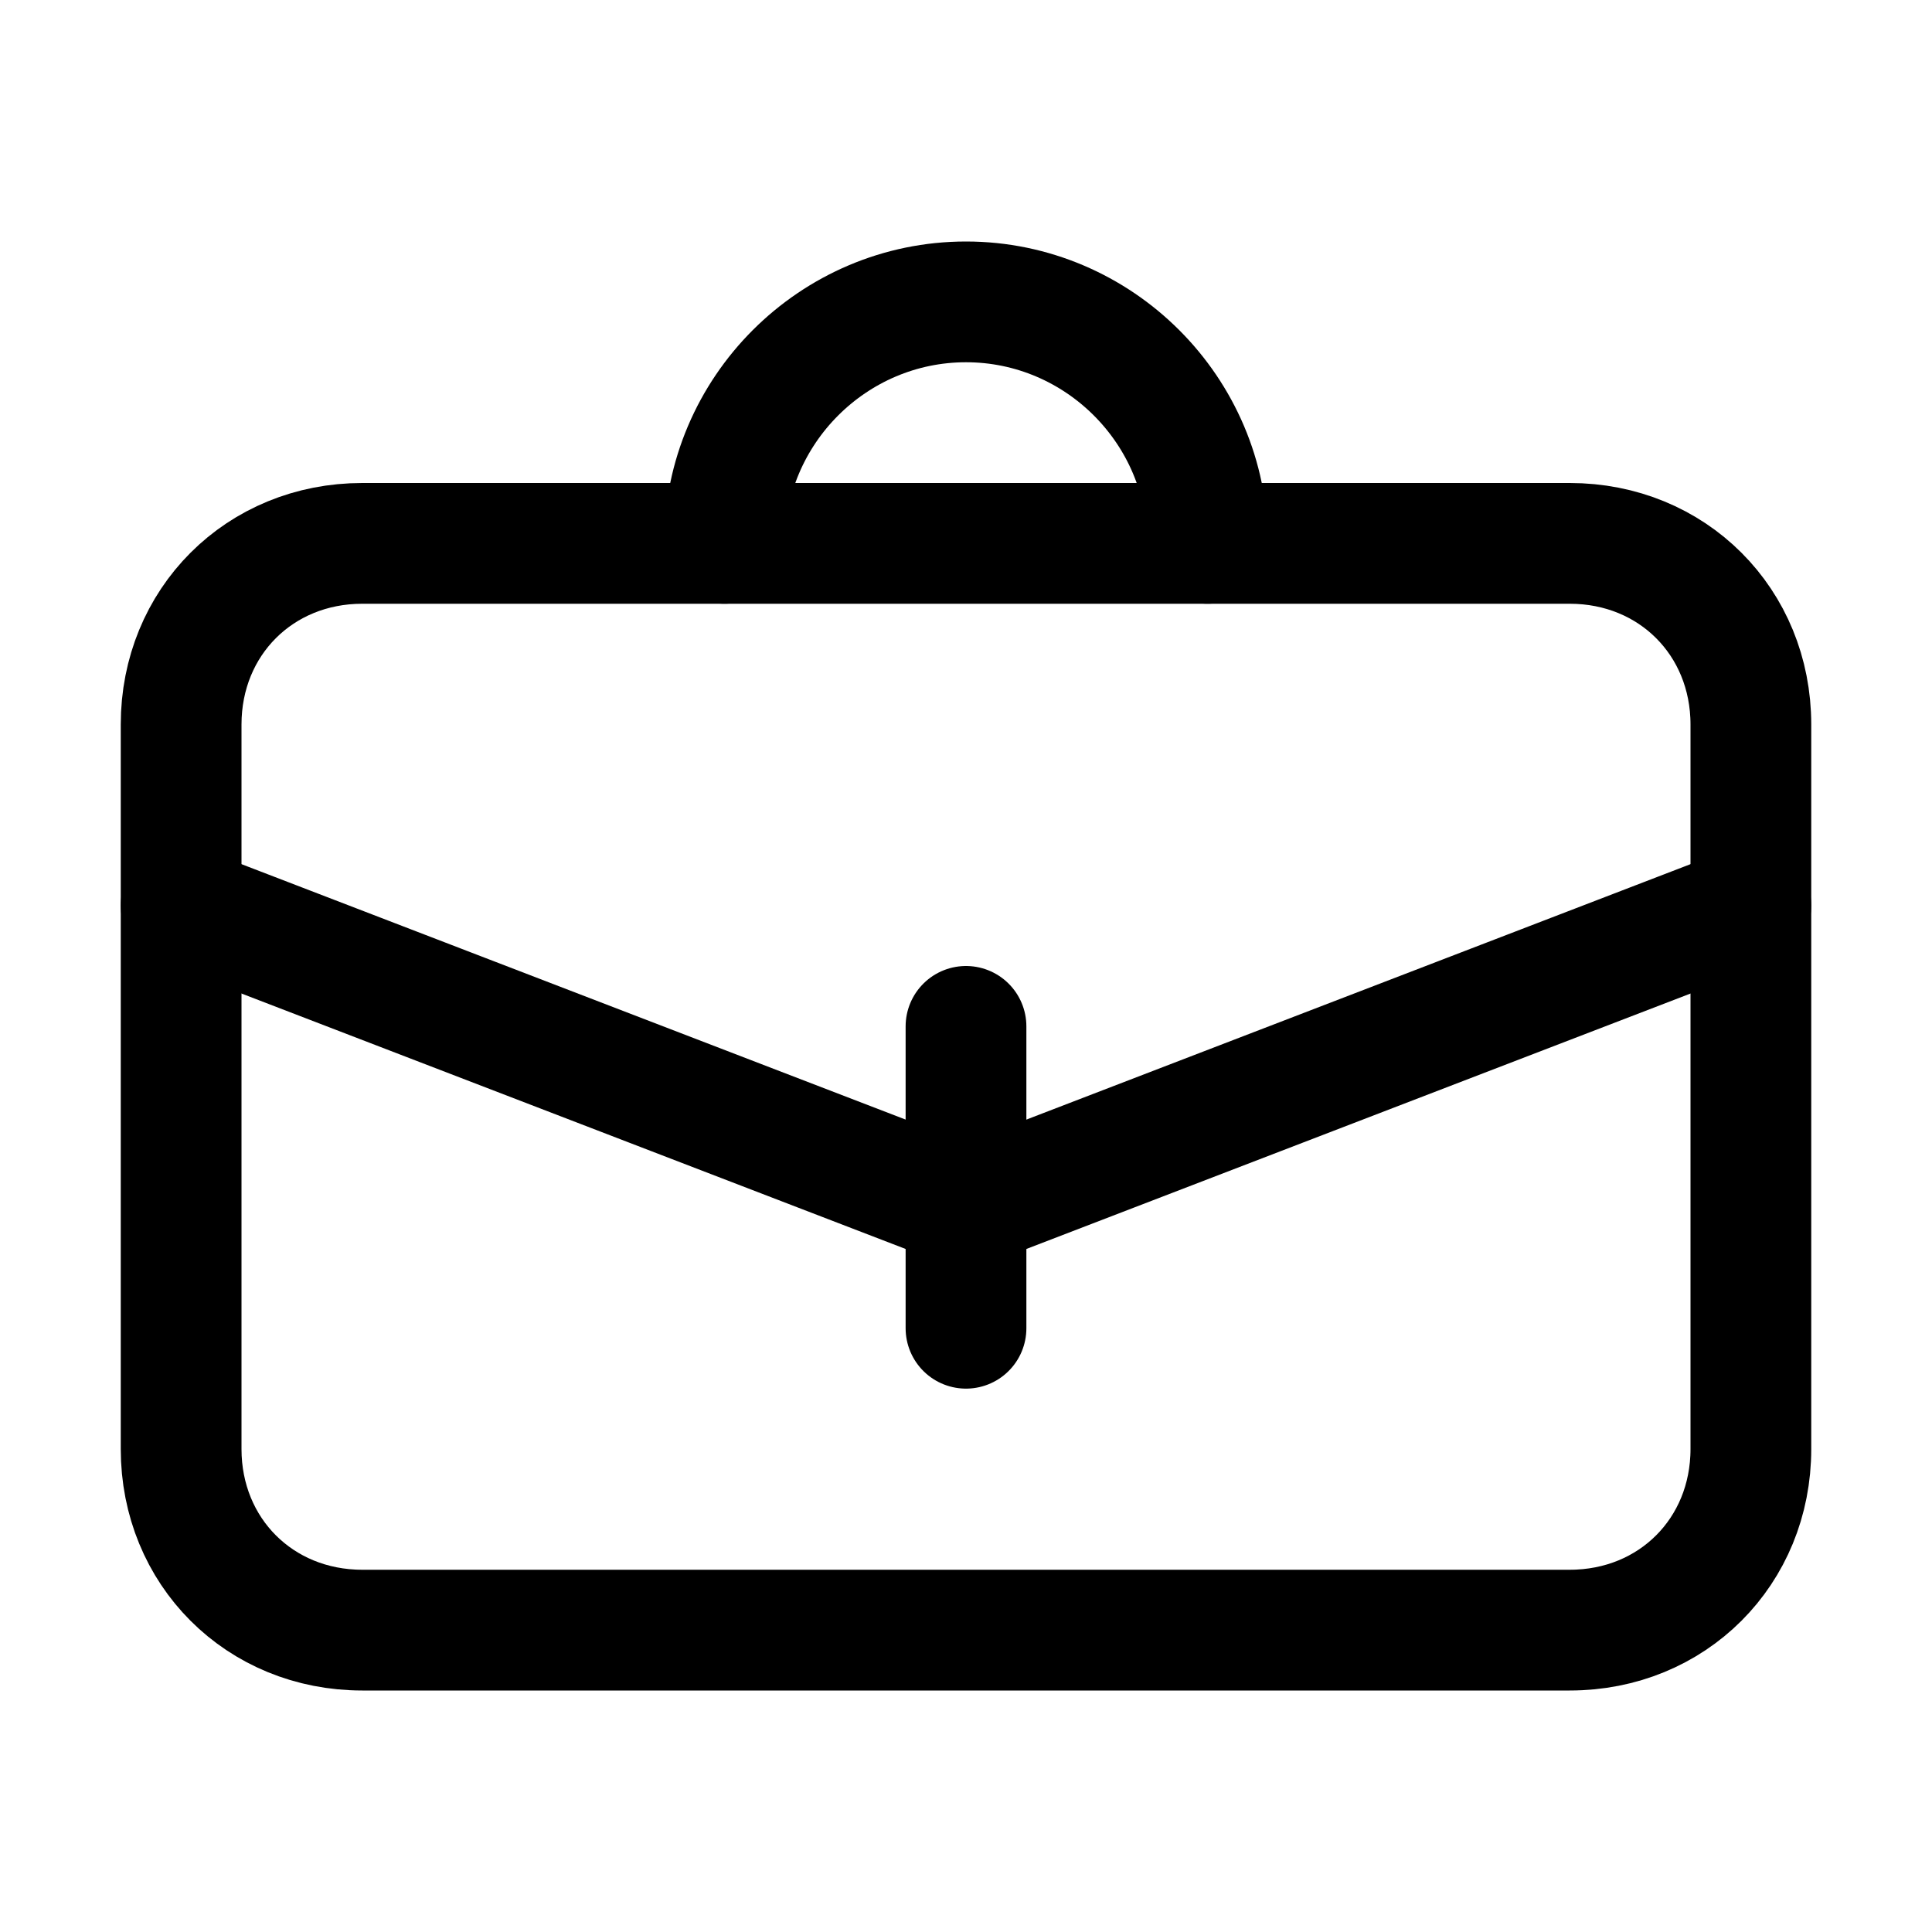 <svg width="32" height="32" viewBox="0 0 32 32" fill="none" xmlns="http://www.w3.org/2000/svg">
<path d="M26 27H6C4.3 27 3 25.7 3 24V12C3 10.3 4.3 9 6 9H26C27.7 9 29 10.3 29 12V24C29 25.7 27.7 27 26 27Z" stroke="black" stroke-width="2" stroke-miterlimit="10" stroke-linecap="round"/>
<path d="M12 9C12 6.8 13.8 5 16 5C18.2 5 20 6.8 20 9" stroke="black" stroke-width="2" stroke-miterlimit="10" stroke-linecap="round"/>
<path d="M3 15L16 20L29 15" stroke="black" stroke-width="2" stroke-miterlimit="10" stroke-linecap="round"/>
<path d="M16 17V22" stroke="black" stroke-width="2" stroke-miterlimit="10" stroke-linecap="round"/>
</svg>
